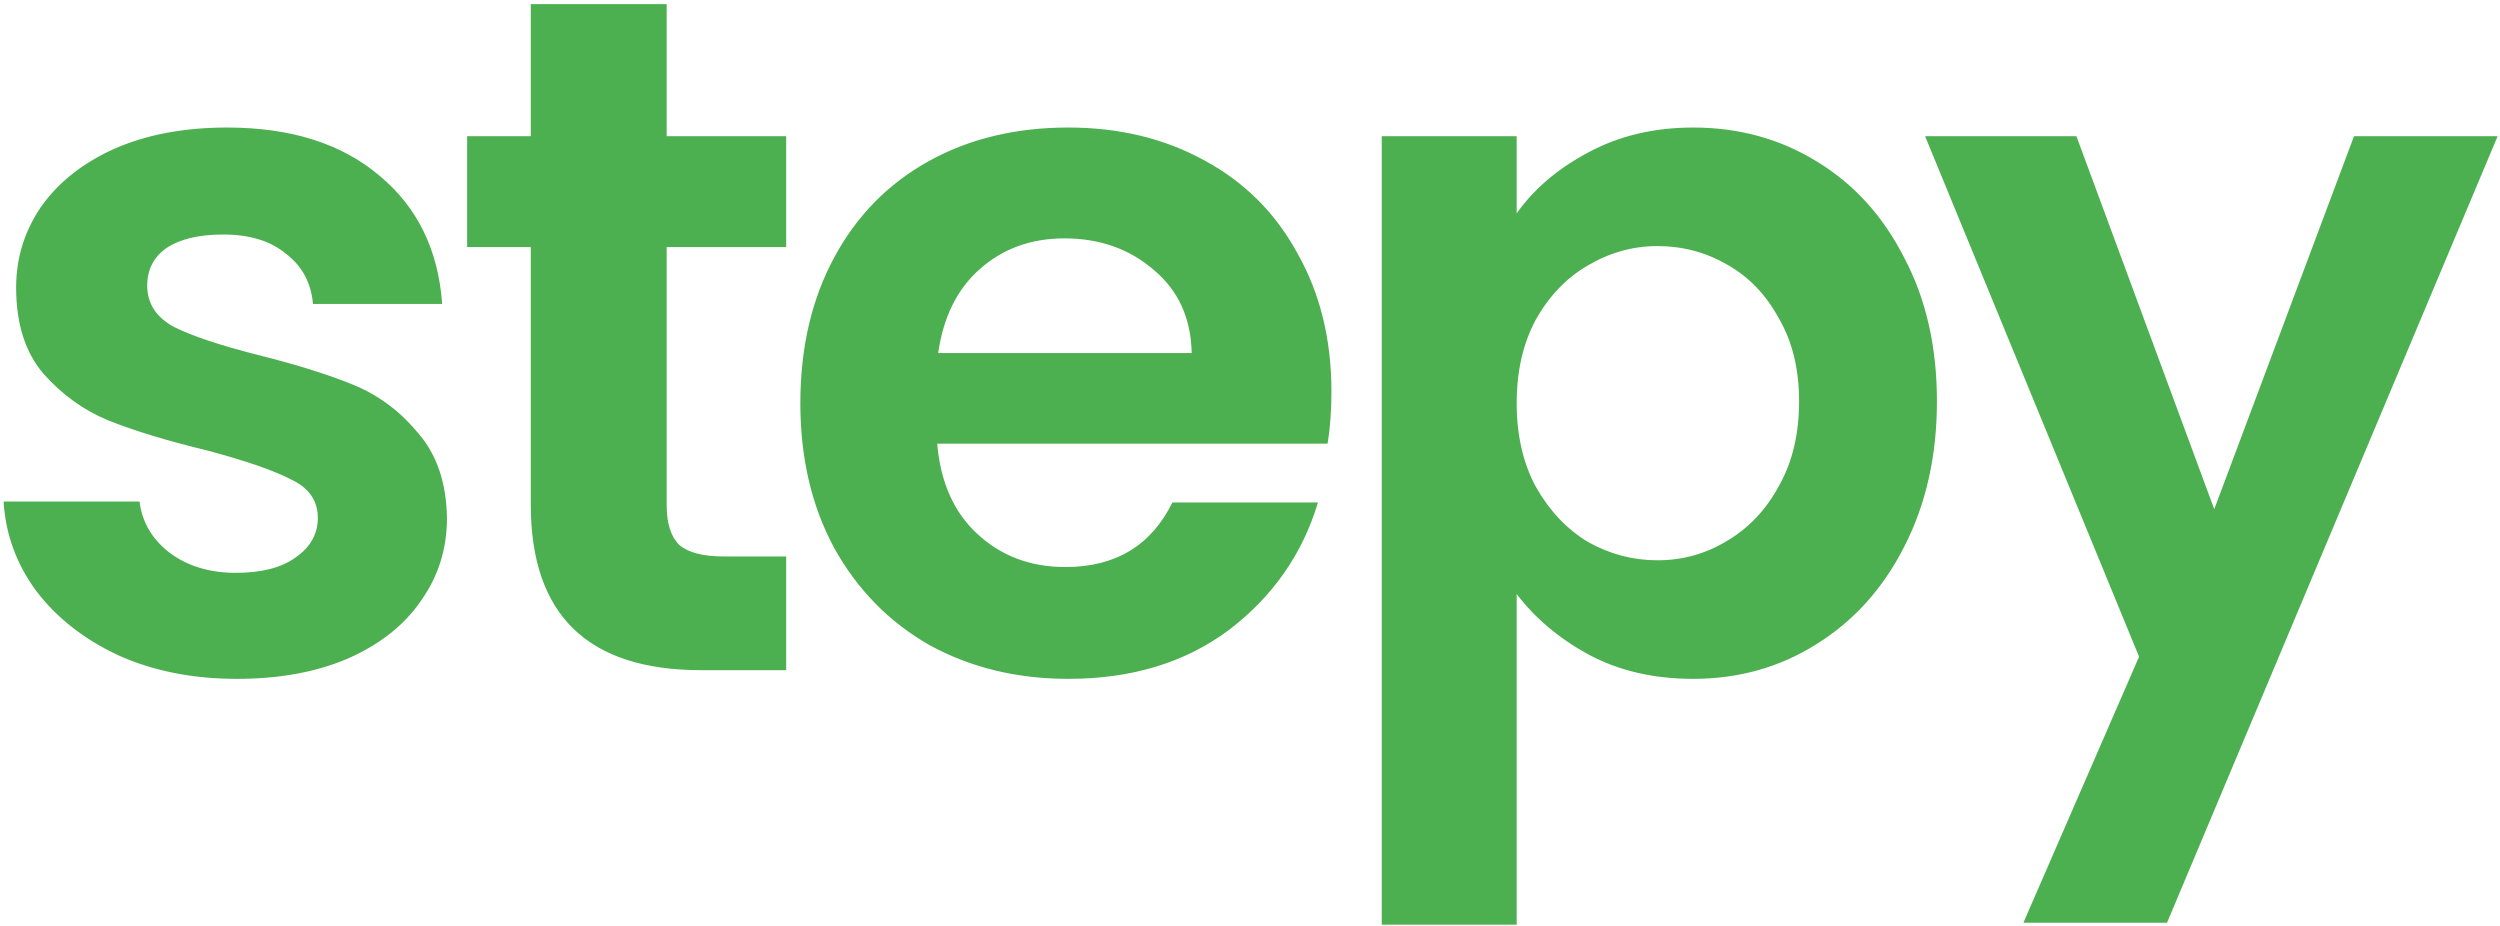 <svg width="332" height="123" viewBox="0 0 332 123" fill="none" xmlns="http://www.w3.org/2000/svg">
<path d="M31.456 90.152C25.653 90.152 20.448 89.128 15.839 87.08C11.232 84.947 7.562 82.088 4.832 78.504C2.186 74.92 0.736 70.952 0.48 66.6H18.527C18.869 69.331 20.192 71.592 22.495 73.384C24.885 75.176 27.829 76.072 31.328 76.072C34.741 76.072 37.386 75.389 39.264 74.024C41.226 72.659 42.208 70.909 42.208 68.776C42.208 66.472 41.013 64.765 38.623 63.656C36.319 62.461 32.608 61.181 27.488 59.816C22.197 58.536 17.845 57.213 14.431 55.848C11.104 54.483 8.202 52.392 5.728 49.576C3.338 46.76 2.143 42.963 2.143 38.184C2.143 34.259 3.253 30.675 5.471 27.432C7.776 24.189 11.018 21.629 15.2 19.752C19.466 17.875 24.458 16.936 30.175 16.936C38.623 16.936 45.365 19.069 50.4 23.336C55.434 27.517 58.208 33.192 58.719 40.36H41.568C41.312 37.544 40.117 35.325 37.983 33.704C35.935 31.997 33.162 31.144 29.663 31.144C26.421 31.144 23.904 31.741 22.111 32.936C20.405 34.131 19.552 35.795 19.552 37.928C19.552 40.317 20.746 42.152 23.136 43.432C25.525 44.627 29.237 45.864 34.272 47.144C39.392 48.424 43.615 49.747 46.944 51.112C50.272 52.477 53.13 54.611 55.52 57.512C57.994 60.328 59.274 64.083 59.359 68.776C59.359 72.872 58.208 76.541 55.904 79.784C53.685 83.027 50.442 85.587 46.175 87.464C41.994 89.256 37.087 90.152 31.456 90.152ZM88.534 32.808V67.112C88.534 69.501 89.088 71.251 90.198 72.36C91.392 73.384 93.355 73.896 96.085 73.896H104.406V89H93.141C78.037 89 70.486 81.661 70.486 66.984V32.808H62.038V18.088H70.486V0.552H88.534V18.088H104.406V32.808H88.534ZM176.815 52.008C176.815 54.568 176.644 56.872 176.303 58.92H124.463C124.889 64.04 126.681 68.051 129.839 70.952C132.996 73.853 136.879 75.304 141.487 75.304C148.143 75.304 152.879 72.445 155.695 66.728H175.023C172.975 73.555 169.049 79.187 163.247 83.624C157.444 87.976 150.319 90.152 141.871 90.152C135.044 90.152 128.9 88.659 123.439 85.672C118.063 82.6 113.839 78.291 110.767 72.744C107.78 67.197 106.286 60.797 106.286 53.544C106.286 46.205 107.78 39.763 110.767 34.216C113.753 28.669 117.935 24.403 123.311 21.416C128.687 18.429 134.873 16.936 141.871 16.936C148.612 16.936 154.628 18.387 159.919 21.288C165.295 24.189 169.433 28.328 172.335 33.704C175.321 38.995 176.815 45.096 176.815 52.008ZM158.255 46.888C158.169 42.28 156.505 38.611 153.263 35.88C150.02 33.064 146.052 31.656 141.359 31.656C136.921 31.656 133.167 33.021 130.095 35.752C127.108 38.397 125.273 42.109 124.591 46.888H158.255ZM201.415 28.328C203.719 25.085 206.876 22.397 210.887 20.264C214.983 18.045 219.633 16.936 224.839 16.936C230.897 16.936 236.359 18.429 241.223 21.416C246.172 24.403 250.055 28.669 252.871 34.216C255.772 39.677 257.223 46.035 257.223 53.288C257.223 60.541 255.772 66.984 252.871 72.616C250.055 78.163 246.172 82.472 241.223 85.544C236.359 88.616 230.897 90.152 224.839 90.152C219.633 90.152 215.025 89.085 211.015 86.952C207.089 84.819 203.889 82.131 201.415 78.888V122.792H183.495V18.088H201.415V28.328ZM238.919 53.288C238.919 49.021 238.023 45.352 236.231 42.28C234.524 39.123 232.22 36.733 229.319 35.112C226.503 33.491 223.431 32.68 220.103 32.68C216.86 32.68 213.788 33.533 210.887 35.24C208.071 36.861 205.767 39.251 203.975 42.408C202.268 45.565 201.415 49.277 201.415 53.544C201.415 57.811 202.268 61.523 203.975 64.68C205.767 67.837 208.071 70.269 210.887 71.976C213.788 73.597 216.86 74.408 220.103 74.408C223.431 74.408 226.503 73.555 229.319 71.848C232.22 70.141 234.524 67.709 236.231 64.552C238.023 61.395 238.919 57.64 238.919 53.288ZM331.685 18.088L287.781 122.536H268.709L284.069 87.208L255.653 18.088H275.749L294.053 67.624L312.613 18.088H331.685Z" fill="#4CAF50"/>
</svg>
